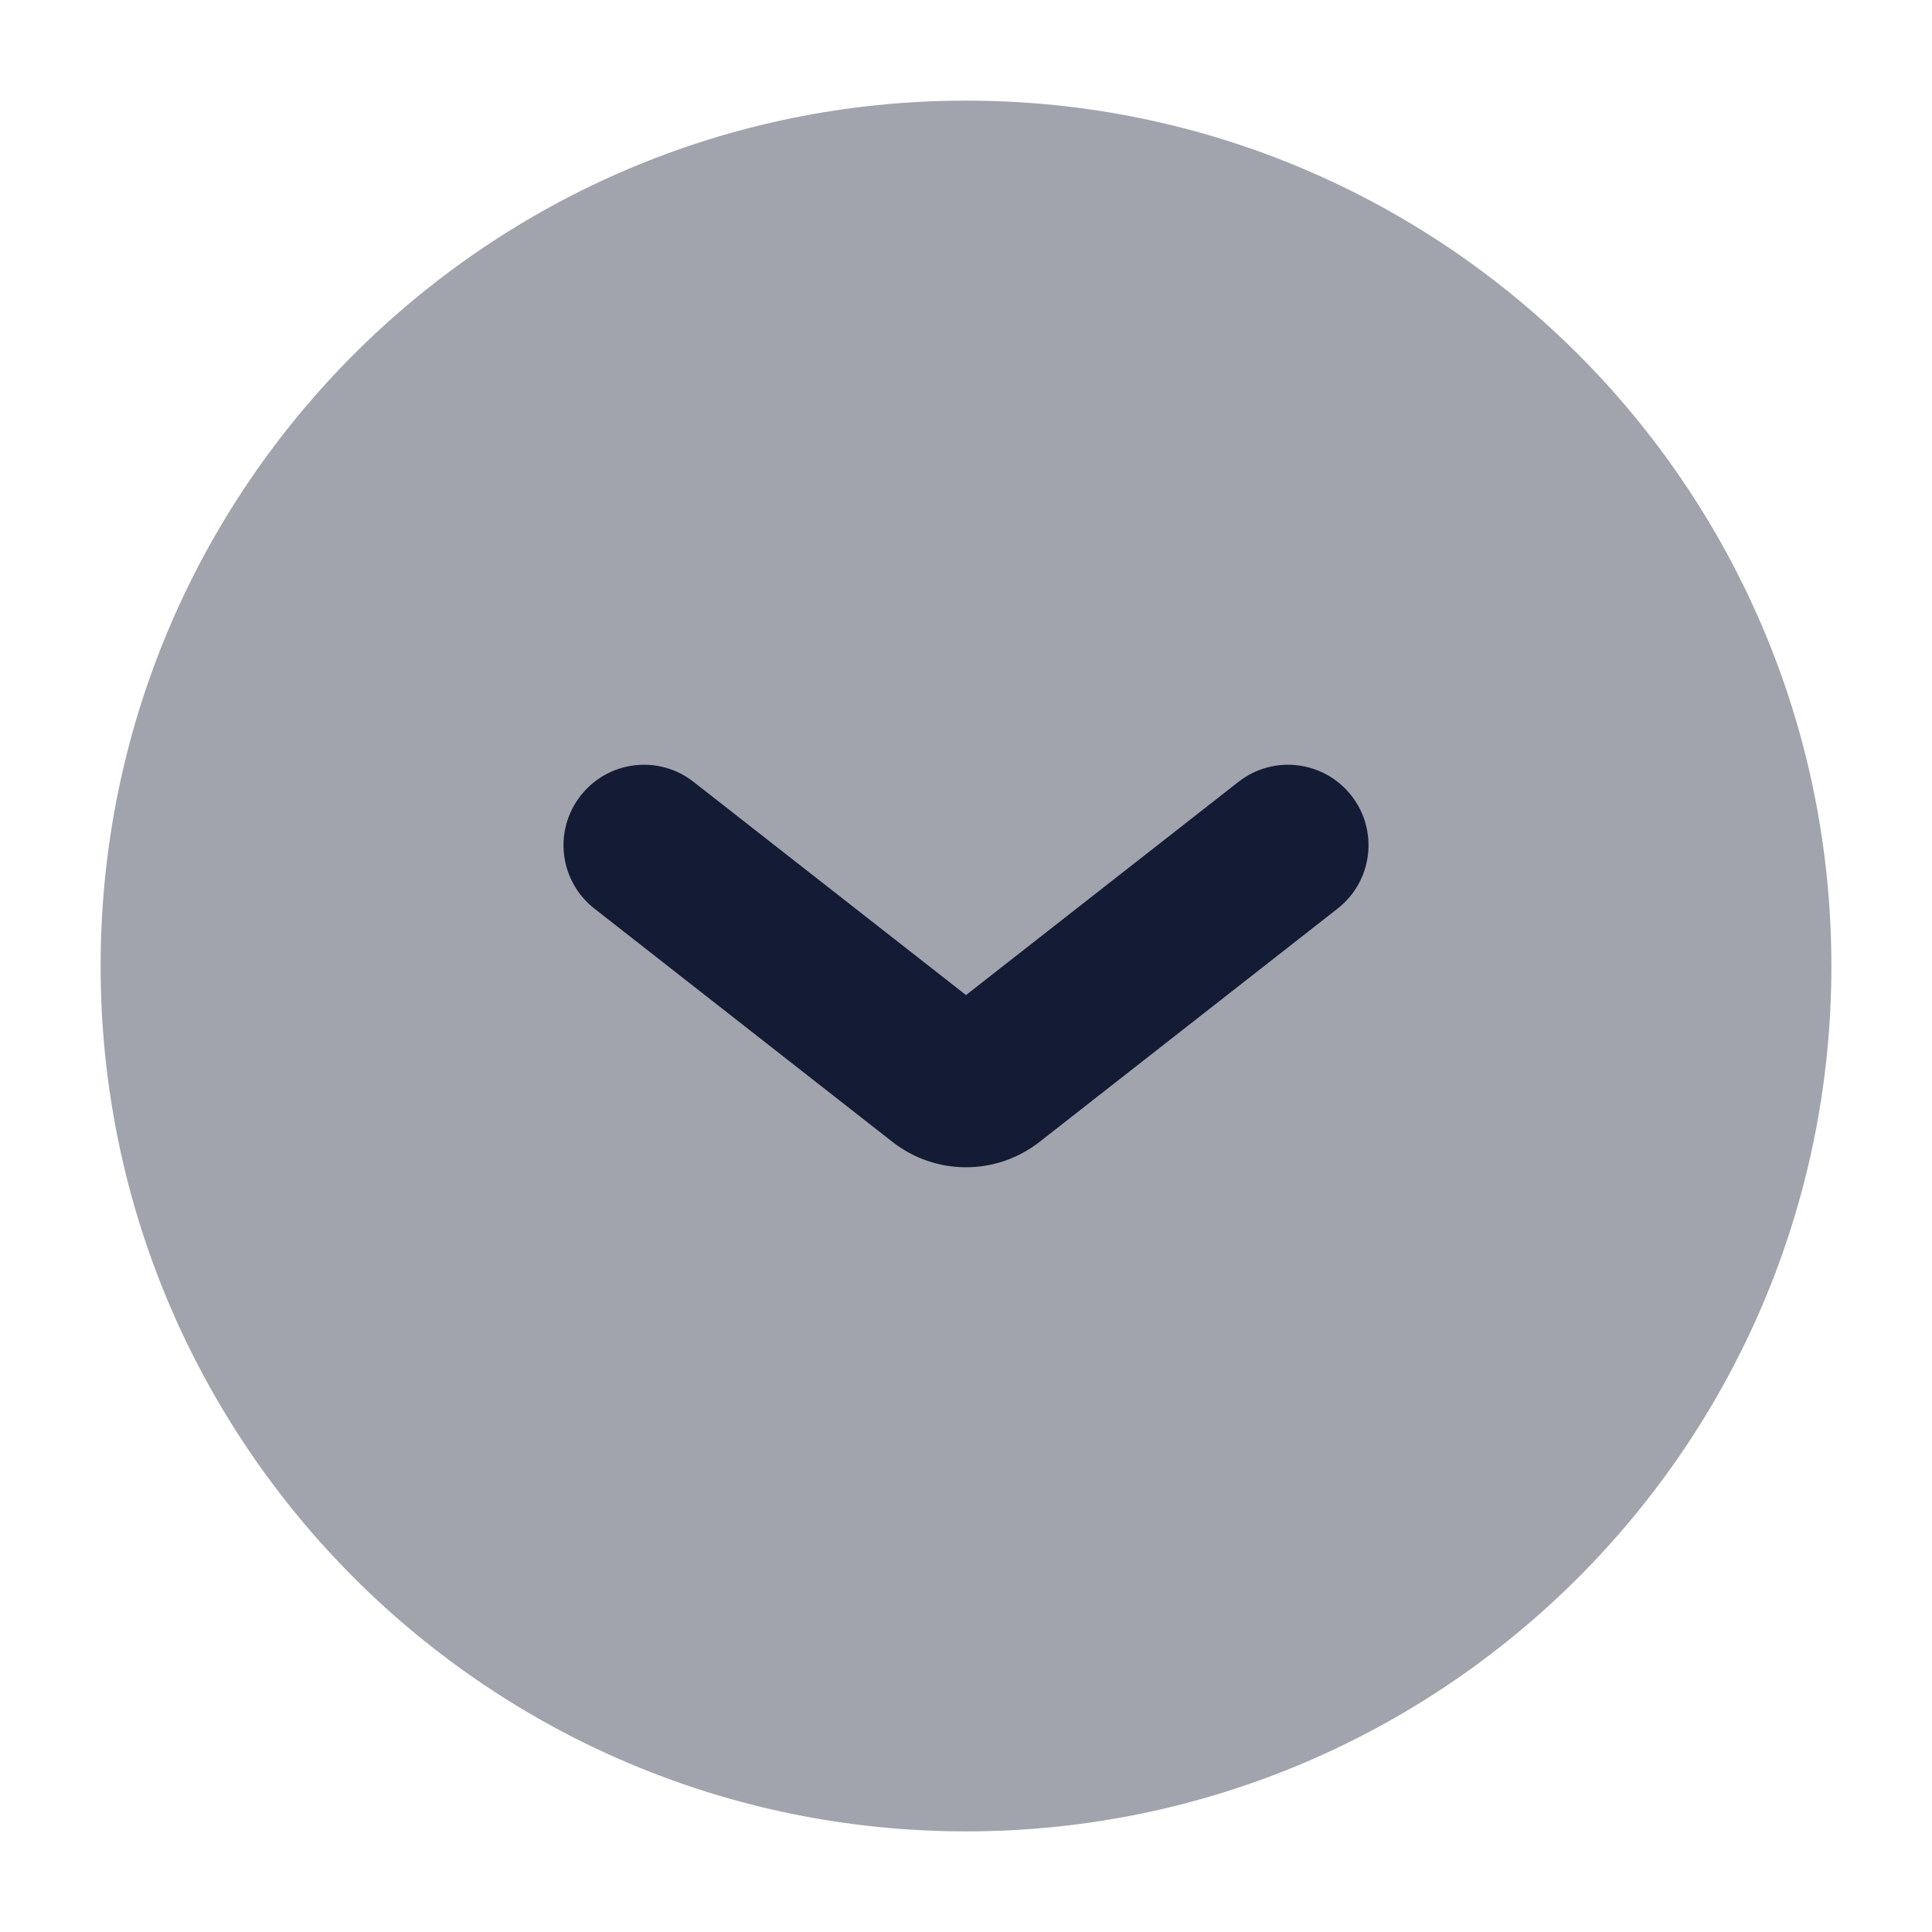 <svg width="24" height="24" viewBox="0 0 24 24" fill="none" xmlns="http://www.w3.org/2000/svg">
<path opacity="0.4" d="M1.25 12C1.25 6.063 6.063 1.25 12 1.25C17.937 1.25 22.75 6.063 22.75 12C22.75 17.937 17.937 22.75 12 22.75C6.063 22.75 1.25 17.937 1.25 12Z" fill="#141B34"/>
<path fill-rule="evenodd" clip-rule="evenodd" d="M7.213 9.884C7.553 9.449 8.181 9.372 8.616 9.713L12 12.361L15.384 9.713C15.819 9.372 16.447 9.449 16.788 9.884C17.128 10.319 17.051 10.947 16.616 11.287L12.916 14.183C12.377 14.606 11.623 14.606 11.084 14.183L7.384 11.287C6.949 10.947 6.872 10.319 7.213 9.884Z" fill="#141B34"/>
</svg>
